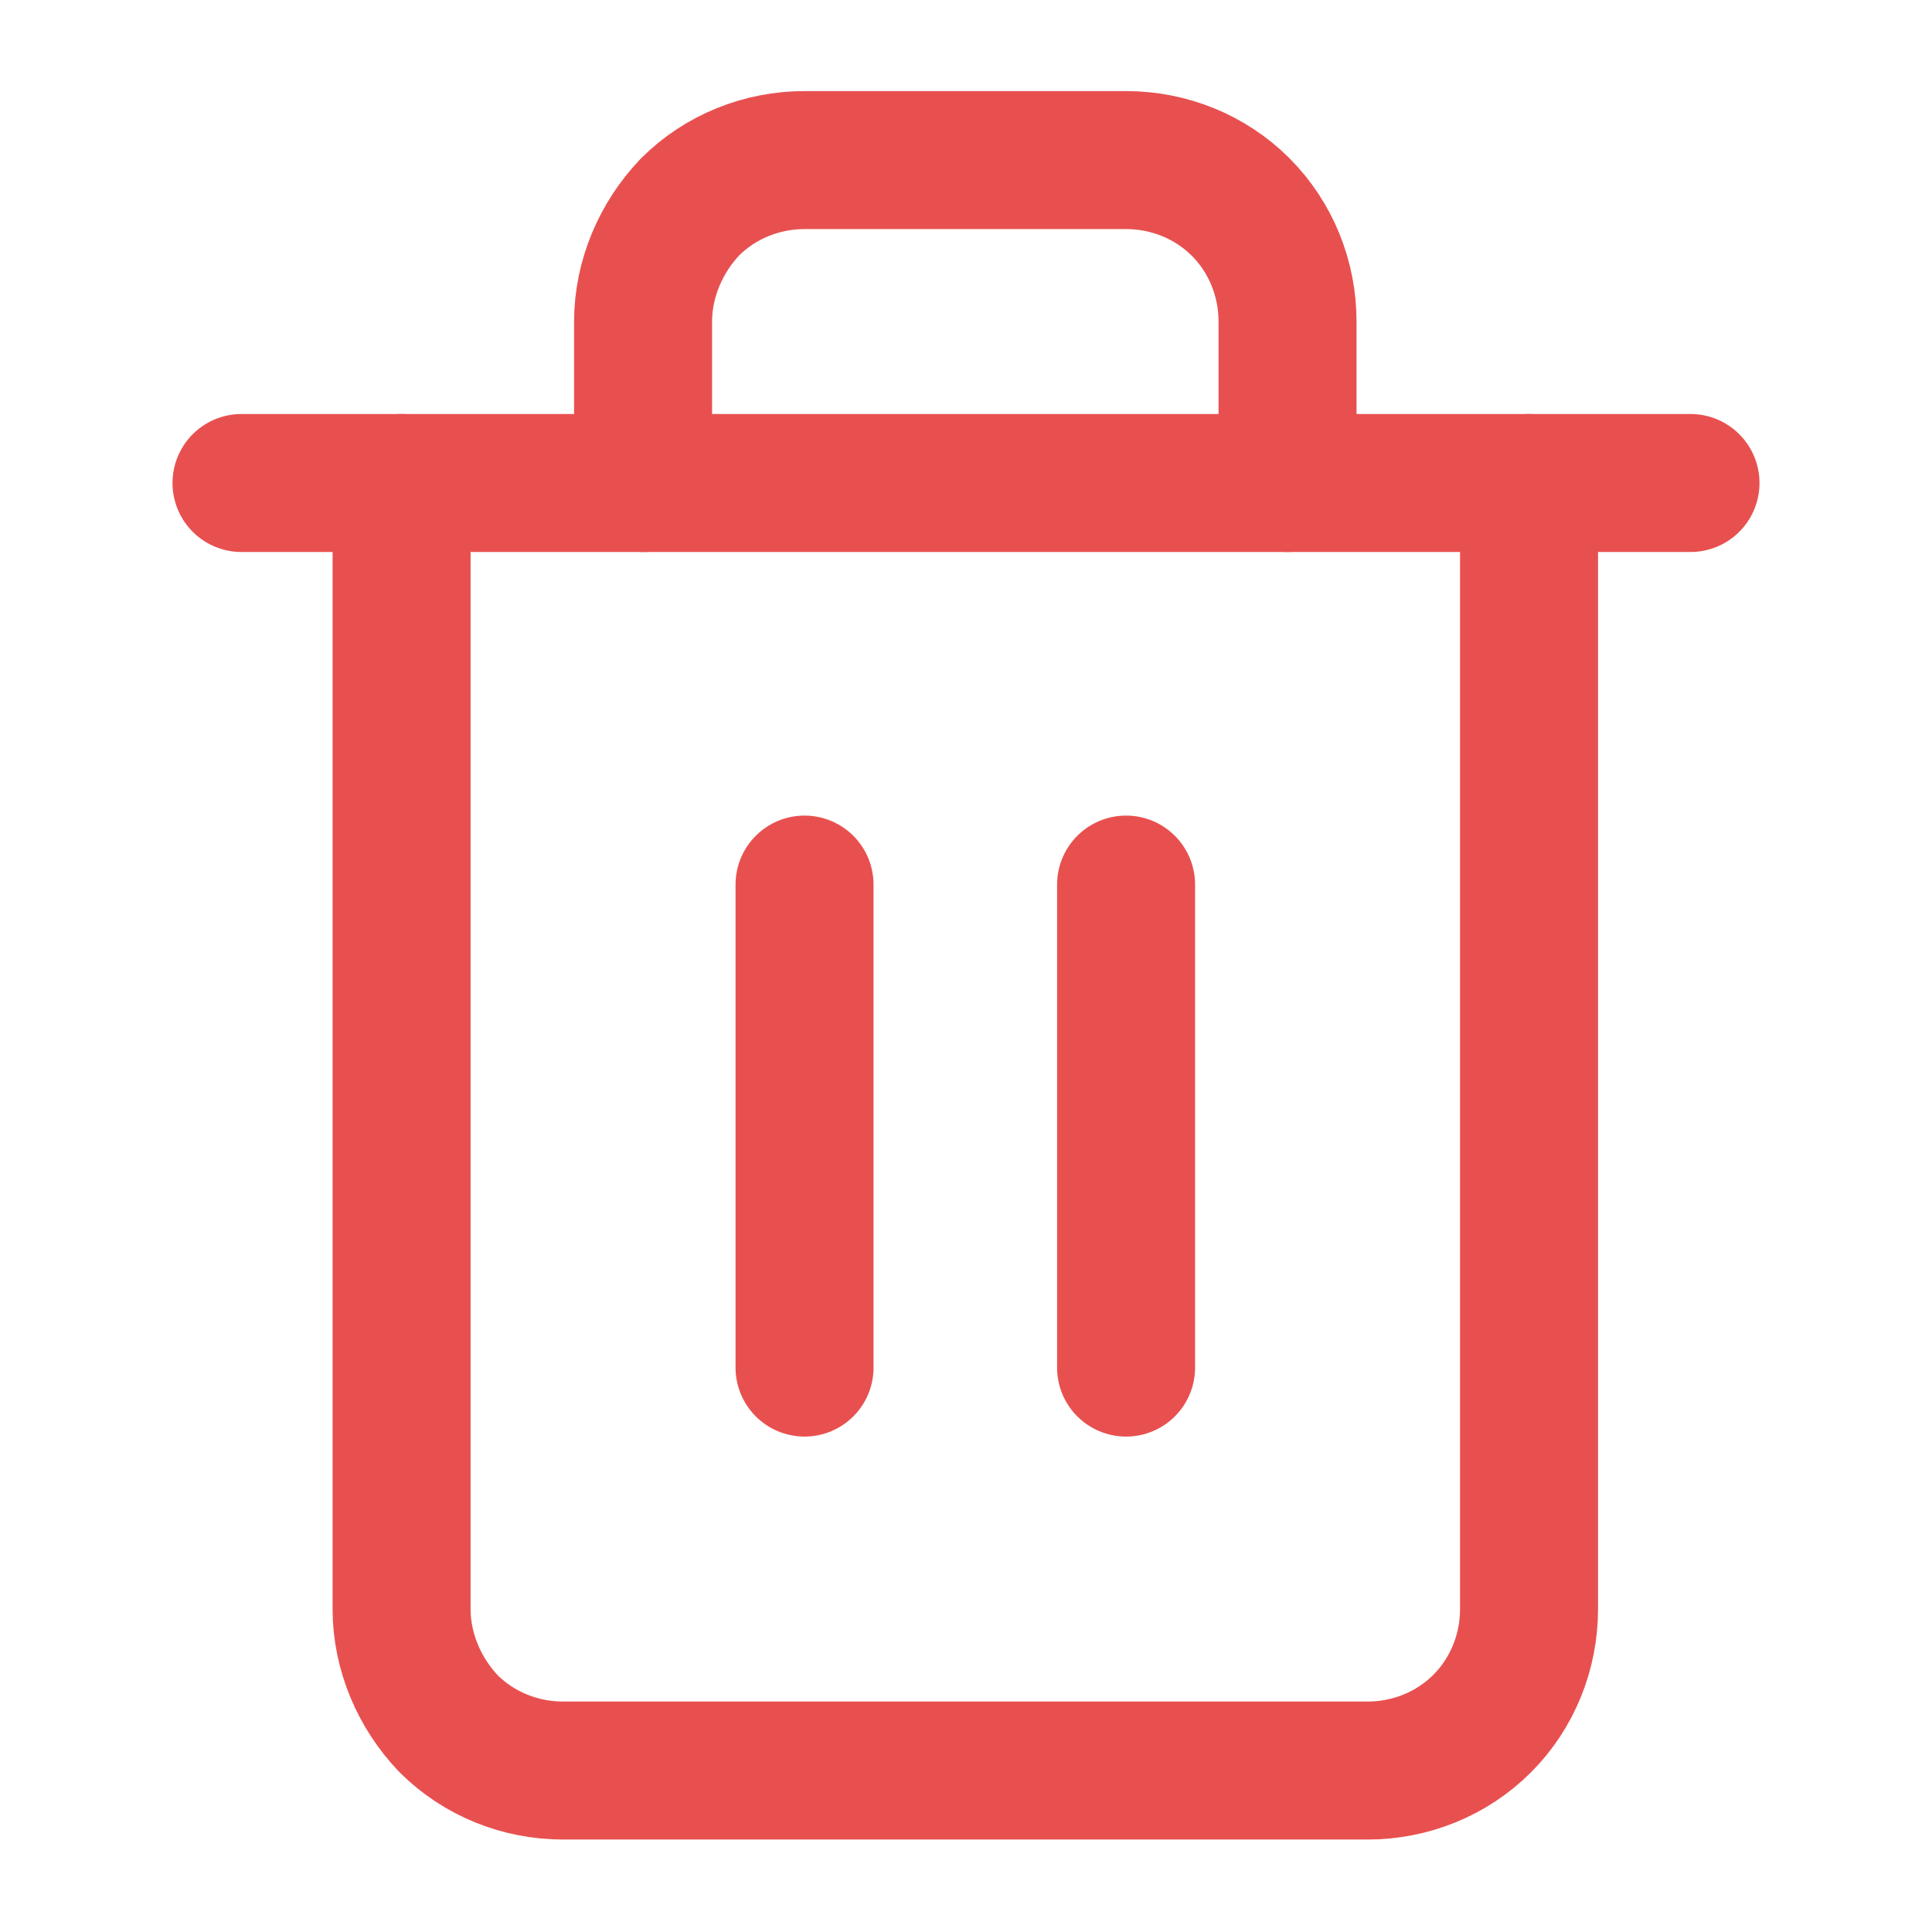 <svg width="14" height="14" viewBox="0 0 14 14" fill="none" xmlns="http://www.w3.org/2000/svg" xmlns:xlink="http://www.w3.org/1999/xlink">
	<desc>
			Created with Pixso.
	</desc>
	<defs>
		<clipPath id="clip18786_174">
			<rect id="trash-2" rx="0" width="13" height="13" transform="translate(0.5 0.5)" fill="white" fill-opacity="0"/>
		</clipPath>
	</defs>
	<rect id="trash-2" rx="0" width="13" height="13" transform="translate(0.5 0.5)" fill="#FFFFFF" fill-opacity="0"/>
	<g clip-path="url(#clip18786_174)">
		<path id="Vector" d="M1.75 3.5L2.91 3.5L12.25 3.5" stroke="#E85050" stroke-opacity="1" stroke-width="1" stroke-linejoin="round" stroke-linecap="round"/>
		<path id="Vector" d="M11.08 3.5L11.08 11.66C11.08 11.97 10.96 12.27 10.74 12.49C10.52 12.71 10.22 12.83 9.91 12.83L4.08 12.83C3.77 12.83 3.47 12.71 3.25 12.49C3.04 12.27 2.91 11.97 2.91 11.66L2.91 3.5M4.66 3.5L4.66 2.33C4.66 2.02 4.79 1.72 5 1.5C5.22 1.28 5.52 1.16 5.83 1.16L8.16 1.16C8.47 1.16 8.77 1.28 8.99 1.5C9.21 1.72 9.33 2.02 9.33 2.33L9.33 3.5" stroke="#E85050" stroke-opacity="1" stroke-width="1" stroke-linejoin="round" stroke-linecap="round"/>
		<path id="Vector" d="M5.83 6.41L5.83 9.91" stroke="#E85050" stroke-opacity="1" stroke-width="1" stroke-linejoin="round" stroke-linecap="round"/>
		<path id="Vector" d="M8.16 6.41L8.16 9.91" stroke="#E85050" stroke-opacity="1" stroke-width="1" stroke-linejoin="round" stroke-linecap="round"/>
	</g>
</svg>
